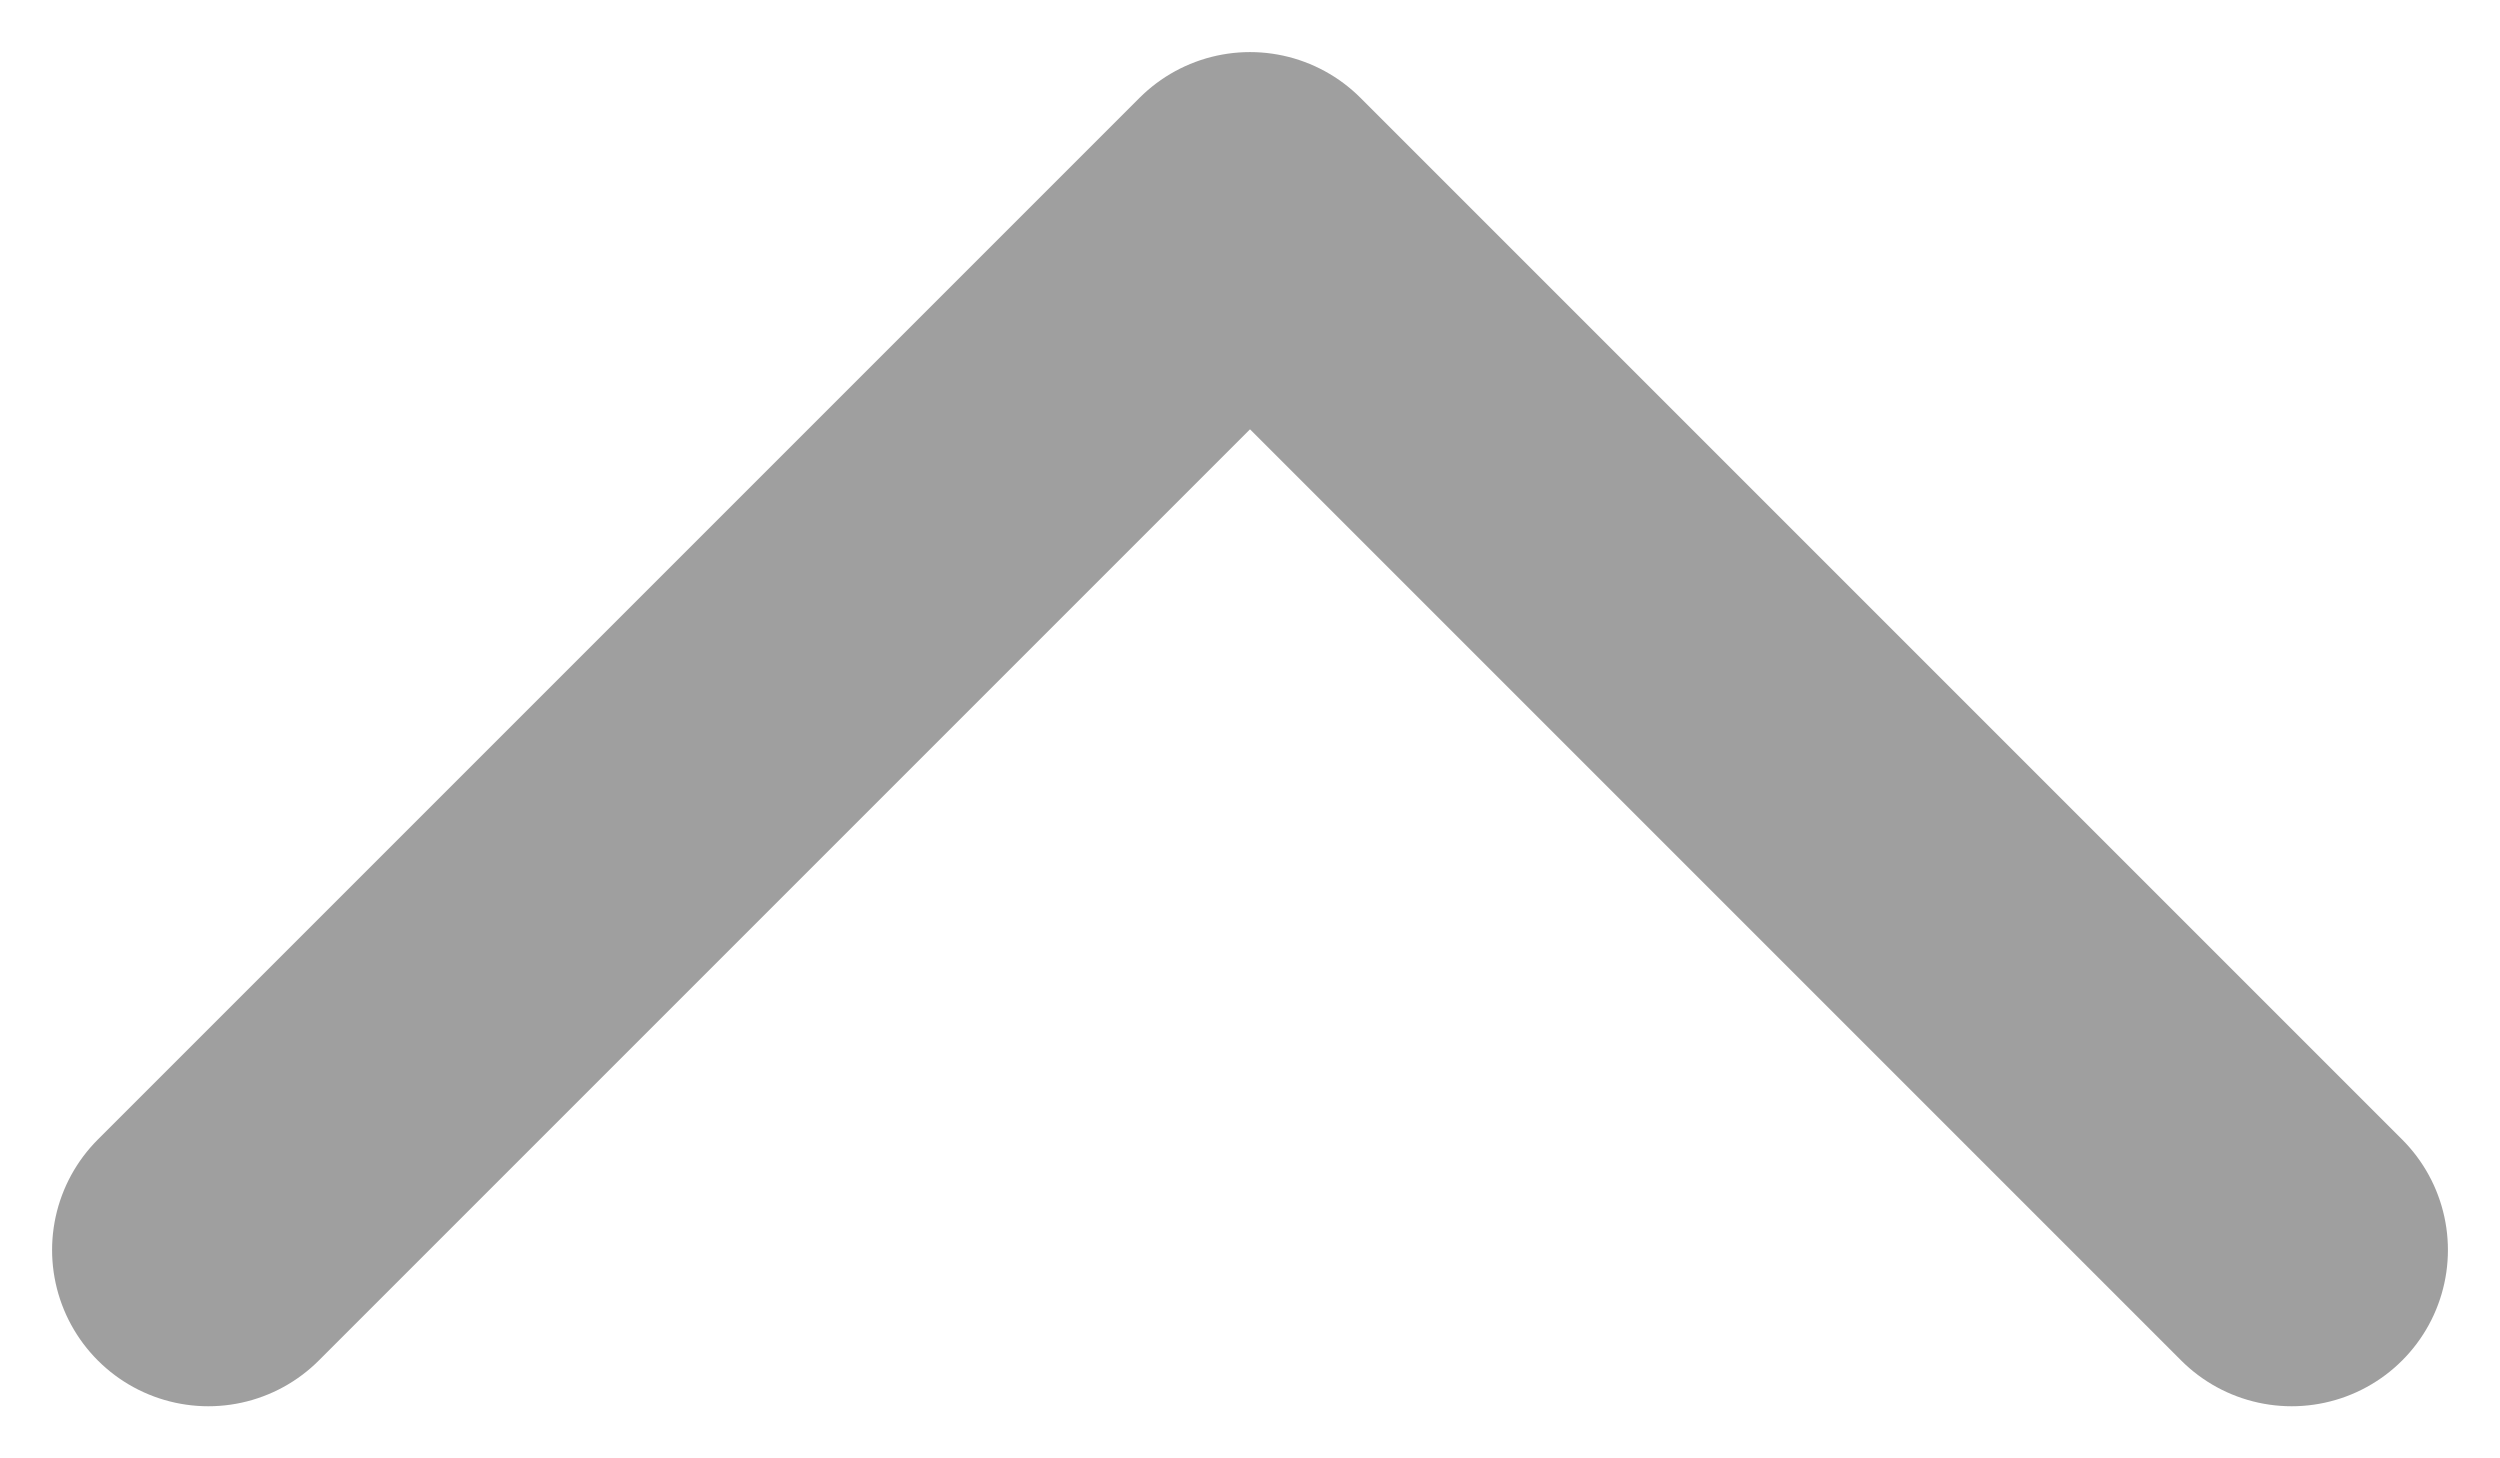 <svg width="12" height="7" viewBox="0 0 12 7" fill="none" xmlns="http://www.w3.org/2000/svg">
<path opacity="0.5" d="M1 6L6 1L11 6" stroke="#404040" stroke-width="1.5" stroke-linecap="round" stroke-linejoin="round"/>
</svg>
